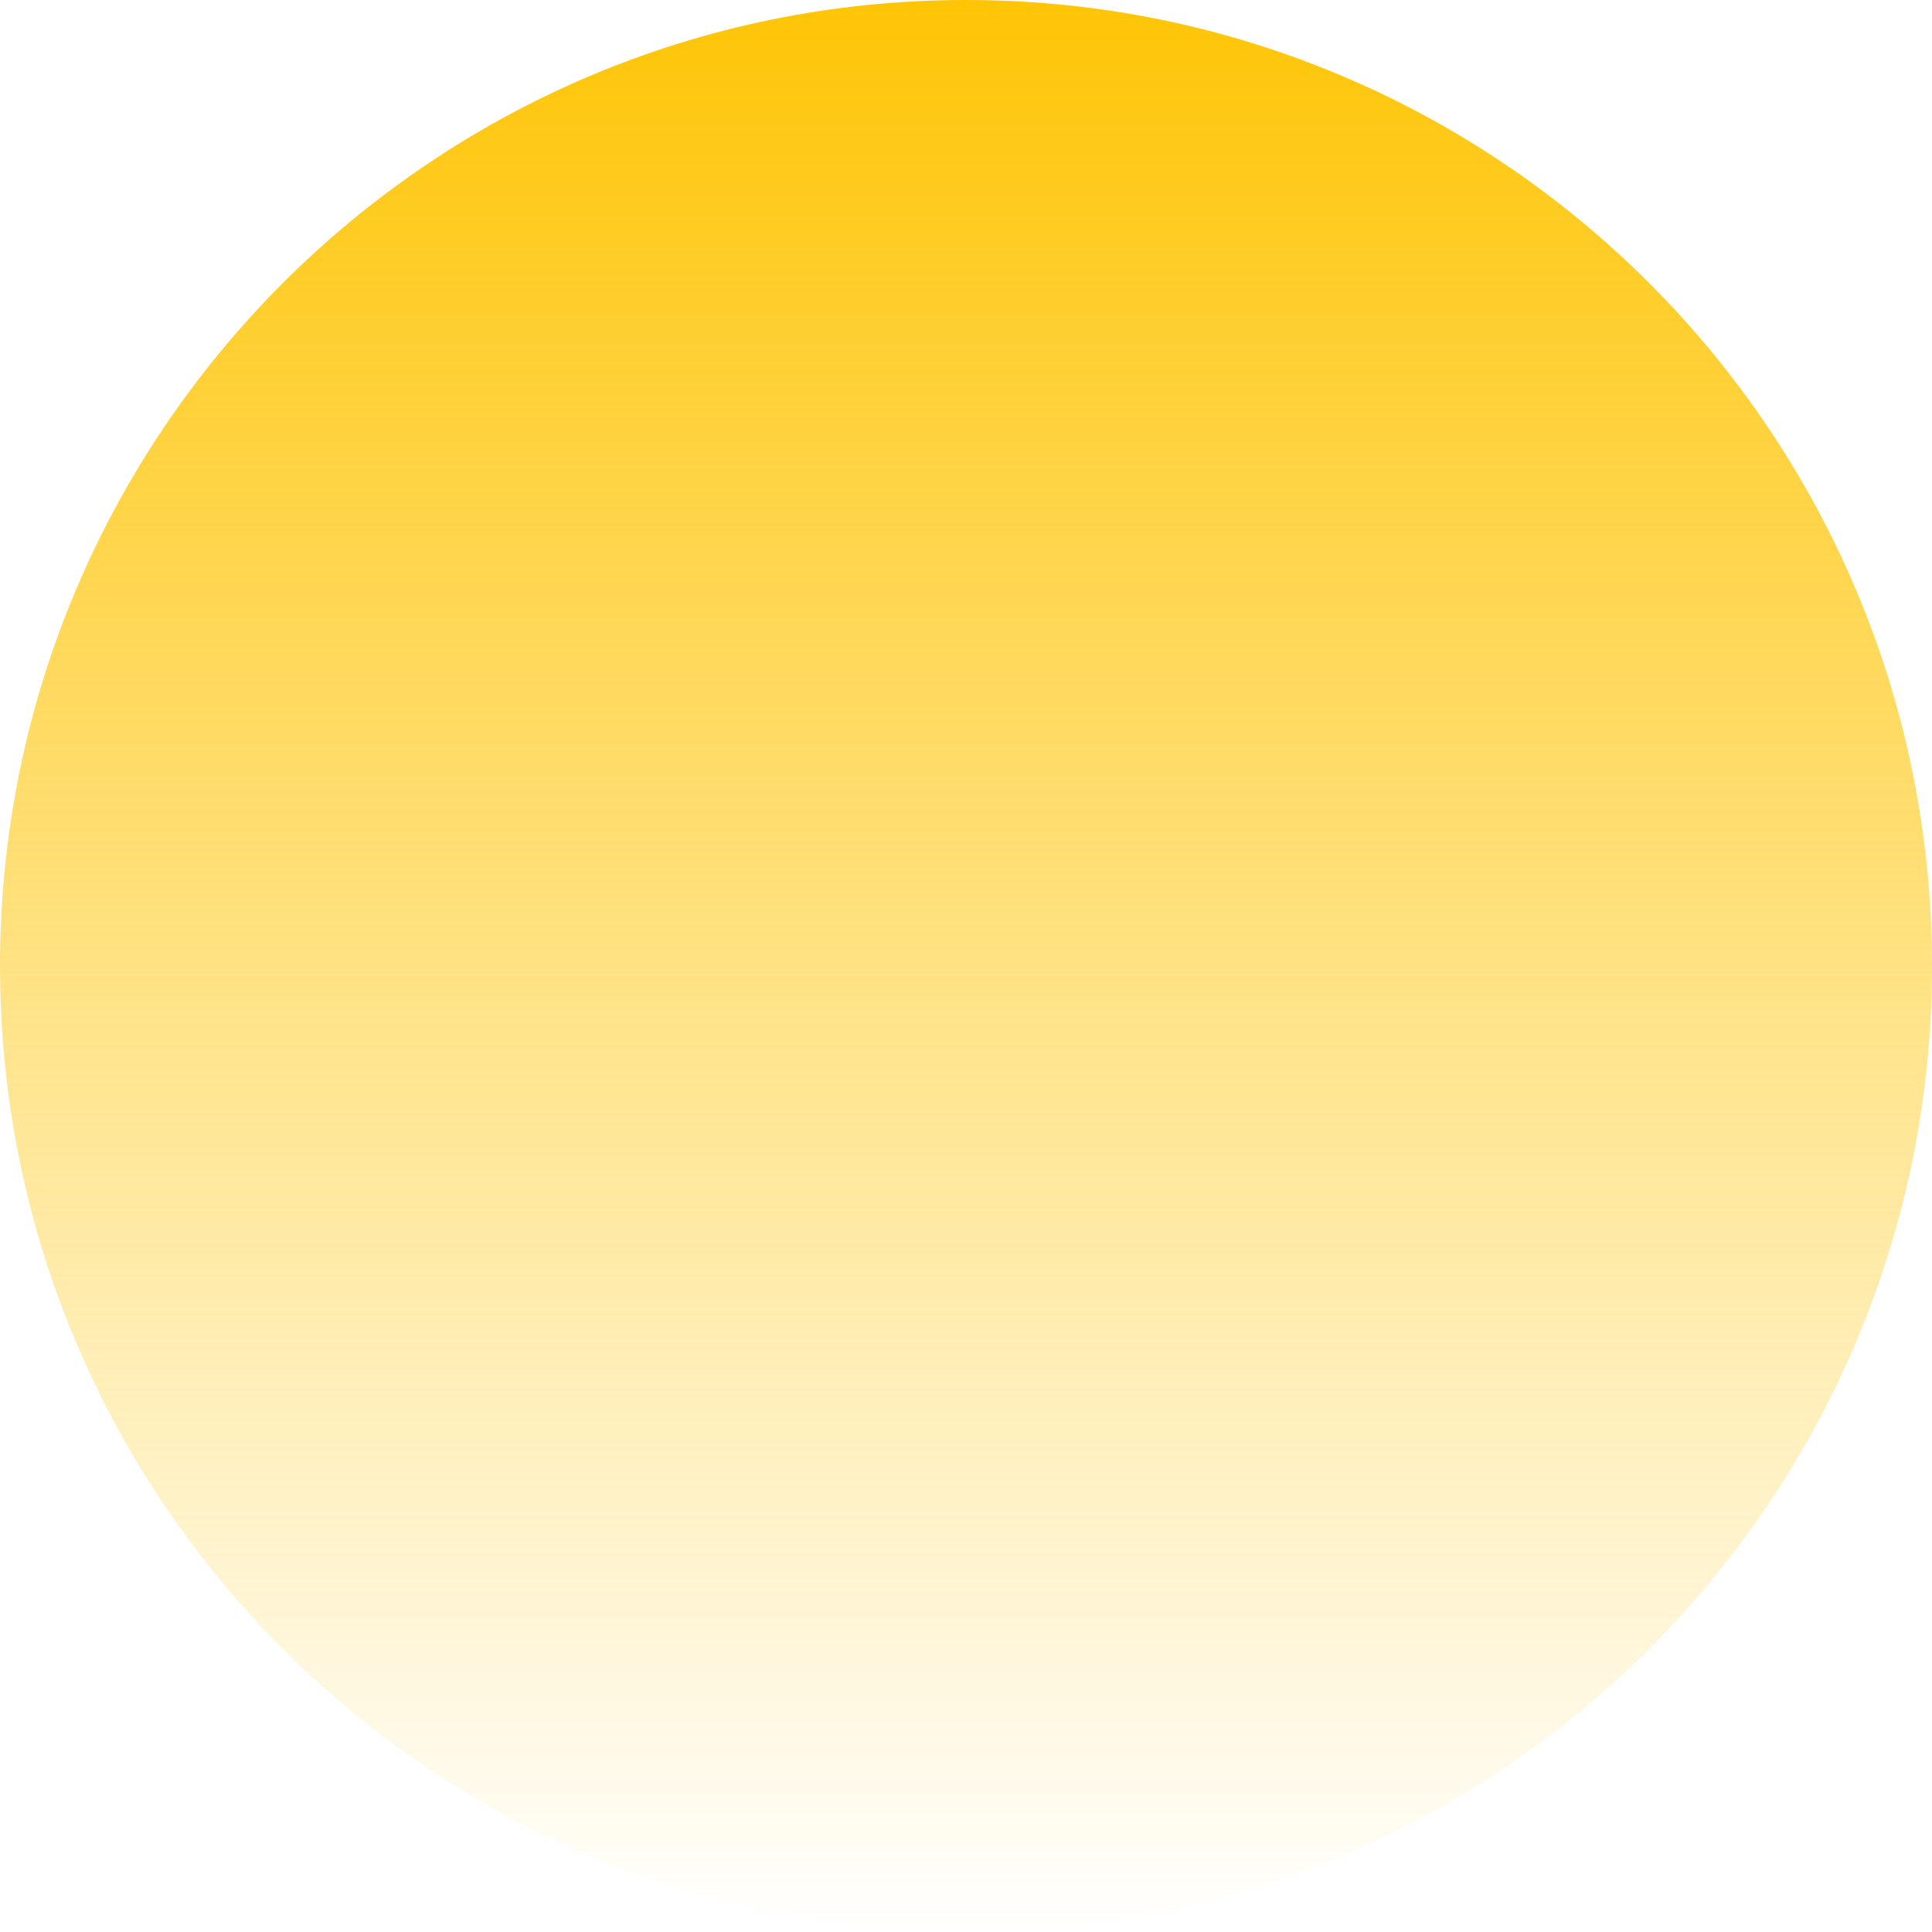 <svg width="70" height="70" viewBox="0 0 70 70" fill="none" xmlns="http://www.w3.org/2000/svg">
<path d="M35 70C54.33 70 70 54.33 70 35C70 15.67 54.33 0 35 0C15.67 0 0 15.67 0 35C0 54.33 15.67 70 35 70Z" fill="url(#paint0_linear_731_682108)"/>
<defs>
    <animateTransform attributeType="XML"
                      attributeName="transform" type="scale"
                      from="1" to="4 2"
                      begin="0s" dur="4s" fill="freeze"/>
<linearGradient id="paint0_linear_731_682108" x1="35" y1="0" x2="35" y2="70" gradientUnits="userSpaceOnUse">

<stop stop-color="#FEC506"/>
<stop offset="1" stop-color="#FEC506" stop-opacity="0">
    <animate
            attributeName="offset"
            values="0.01; 1"
            dur="1s"
    />
    <animate
            attributeName="stop-opacity"
            values="0.01; 0"
            dur="1s"
    />
</stop>
</linearGradient>
</defs>
</svg>
